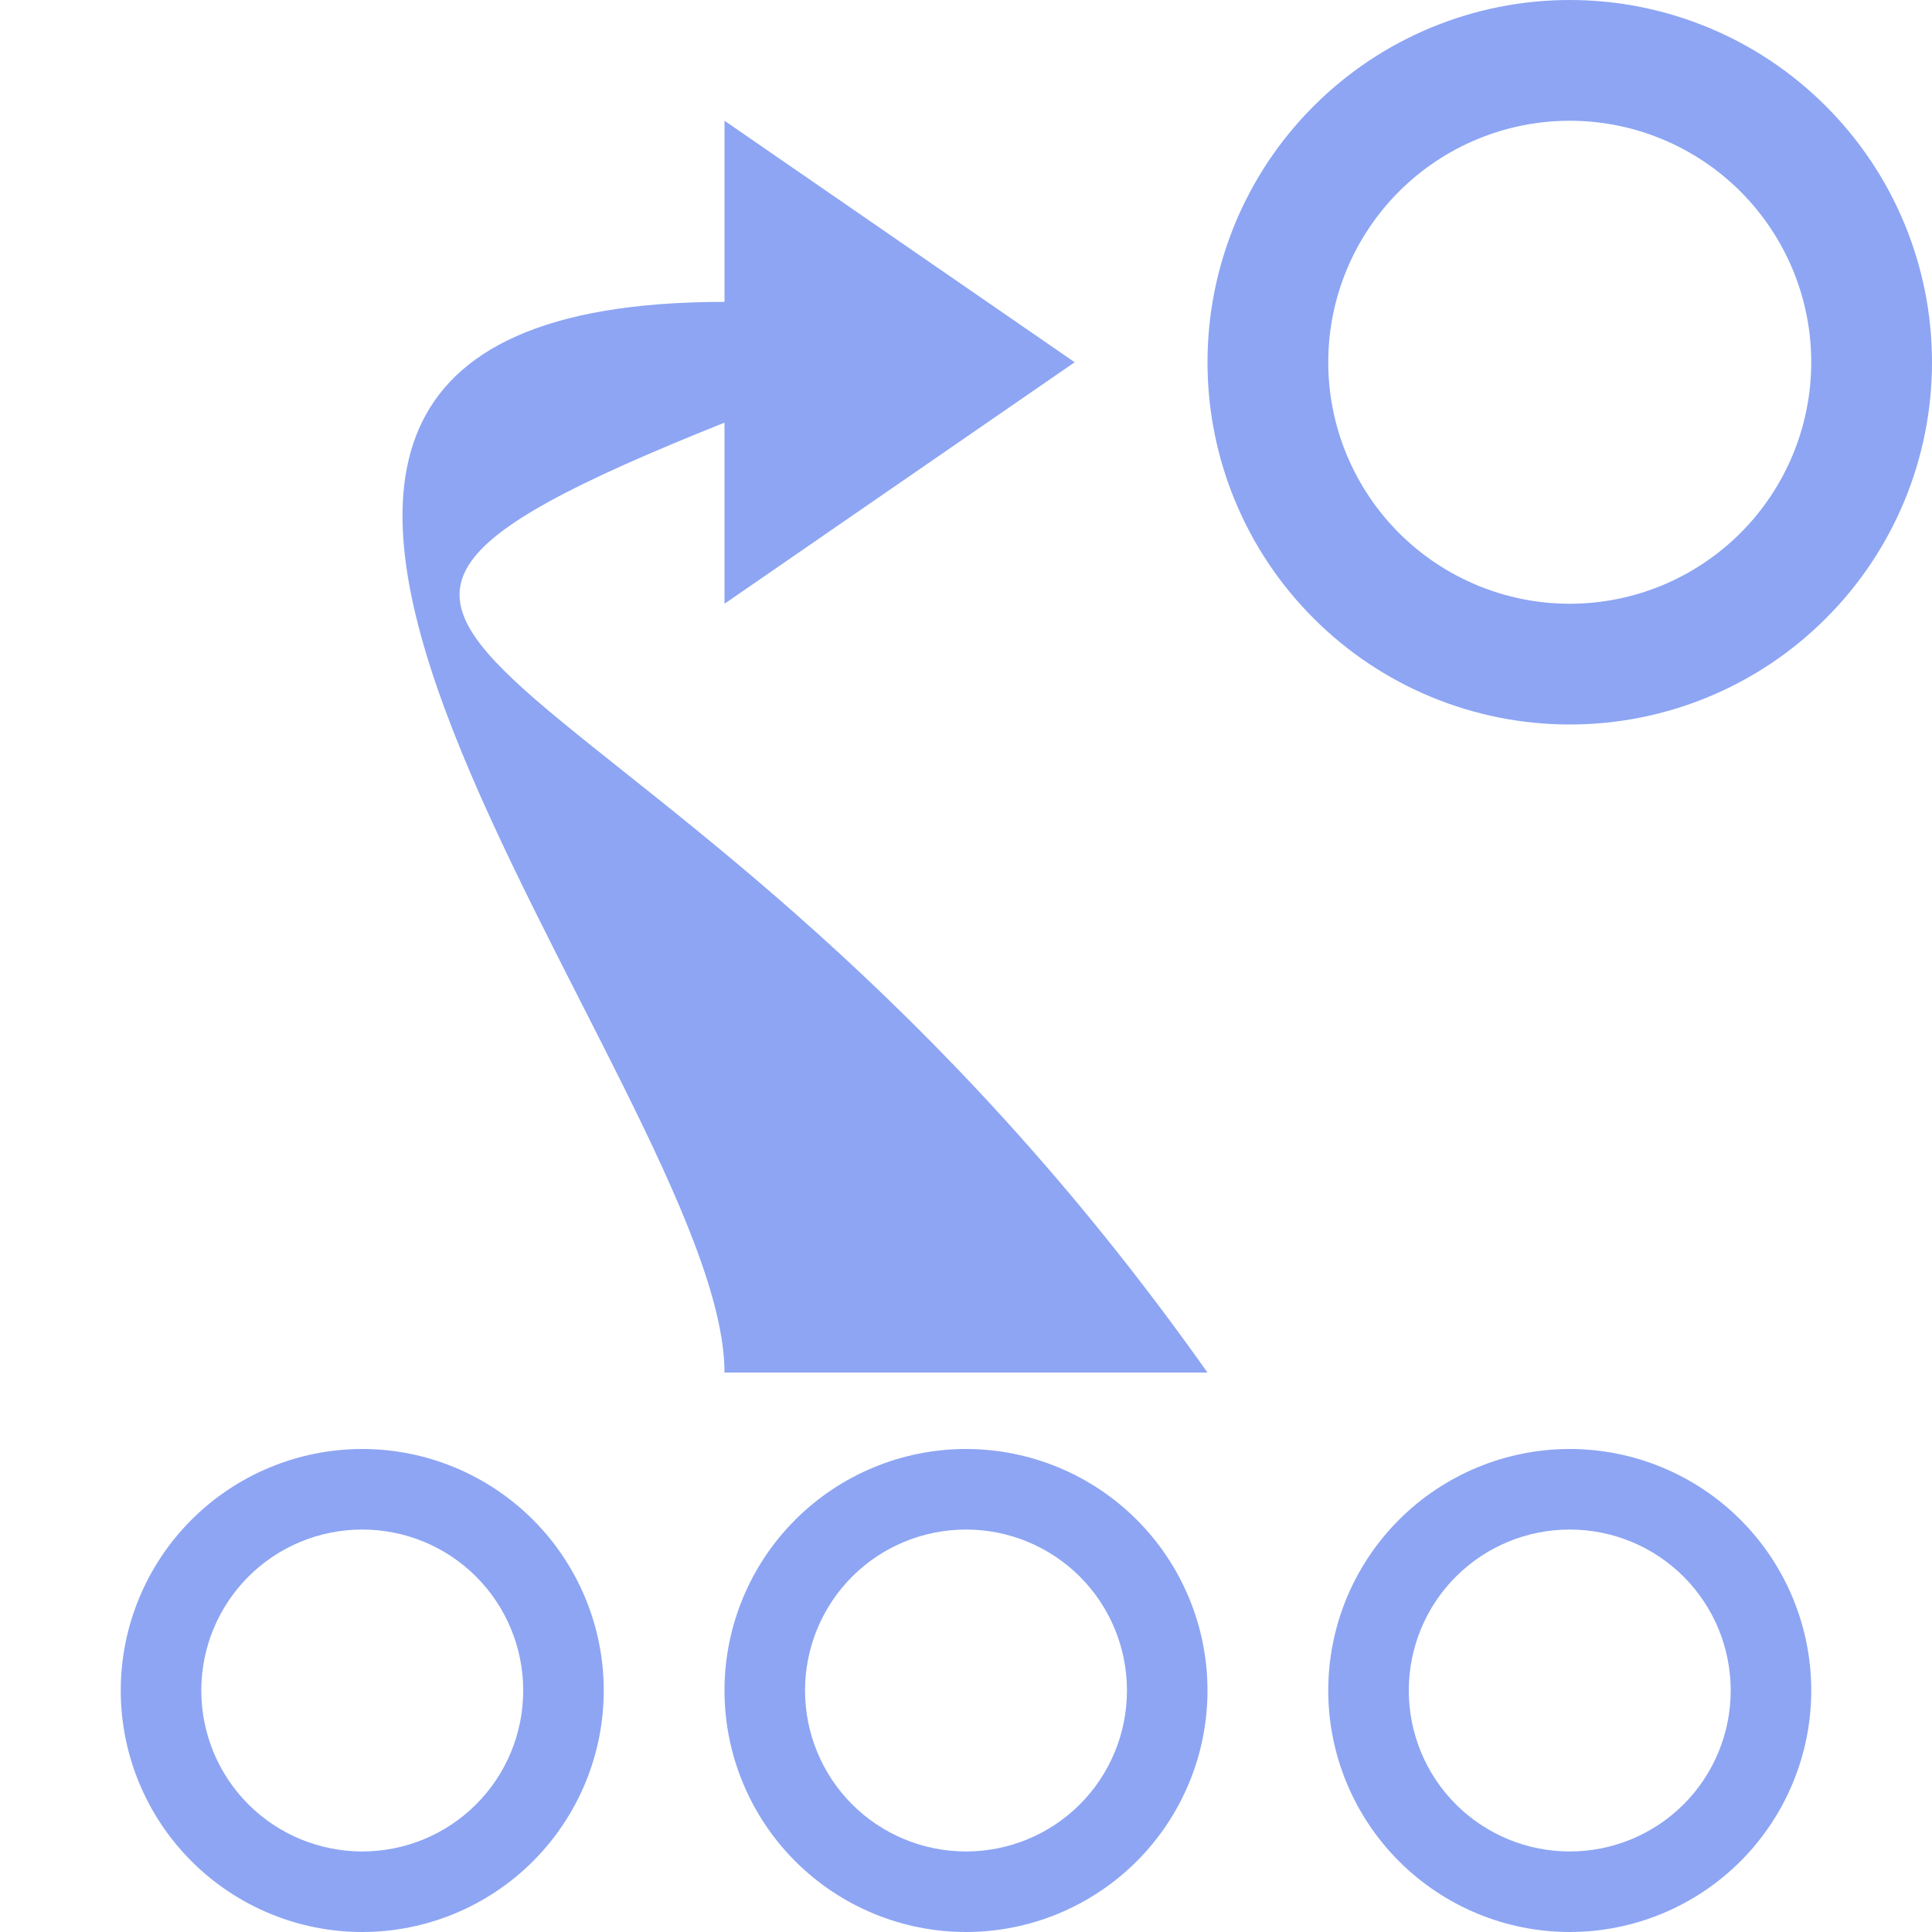 <svg width="16" height="16" viewBox="0 0 16 16" fill="none" xmlns="http://www.w3.org/2000/svg">
<path d="M3 12C2.47 12 1.961 12.211 1.586 12.586C1.211 12.961 1 13.47 1 14C1 14.53 1.211 15.039 1.586 15.414C1.961 15.789 2.47 16 3 16C3.53 16 4.039 15.789 4.414 15.414C4.789 15.039 5 14.53 5 14C5 13.47 4.789 12.961 4.414 12.586C4.039 12.211 3.53 12 3 12ZM3 12.667C3.354 12.667 3.693 12.807 3.943 13.057C4.193 13.307 4.333 13.646 4.333 14C4.333 14.354 4.193 14.693 3.943 14.943C3.693 15.193 3.354 15.333 3 15.333C2.646 15.333 2.307 15.193 2.057 14.943C1.807 14.693 1.667 14.354 1.667 14C1.667 13.646 1.807 13.307 2.057 13.057C2.307 12.807 2.646 12.667 3 12.667Z" fill="#8DA5F3"/>
<path d="M8 12C7.47 12 6.961 12.211 6.586 12.586C6.211 12.961 6 13.47 6 14C6 14.53 6.211 15.039 6.586 15.414C6.961 15.789 7.47 16 8 16C8.53 16 9.039 15.789 9.414 15.414C9.789 15.039 10 14.53 10 14C10 13.47 9.789 12.961 9.414 12.586C9.039 12.211 8.53 12 8 12ZM8 12.667C8.354 12.667 8.693 12.807 8.943 13.057C9.193 13.307 9.333 13.646 9.333 14C9.333 14.354 9.193 14.693 8.943 14.943C8.693 15.193 8.354 15.333 8 15.333C7.646 15.333 7.307 15.193 7.057 14.943C6.807 14.693 6.667 14.354 6.667 14C6.667 13.646 6.807 13.307 7.057 13.057C7.307 12.807 7.646 12.667 8 12.667Z" fill="#8DA5F3"/>
<path d="M13 12C12.47 12 11.961 12.211 11.586 12.586C11.211 12.961 11 13.47 11 14C11 14.53 11.211 15.039 11.586 15.414C11.961 15.789 12.47 16 13 16C13.53 16 14.039 15.789 14.414 15.414C14.789 15.039 15 14.53 15 14C15 13.47 14.789 12.961 14.414 12.586C14.039 12.211 13.53 12 13 12ZM13 12.667C13.354 12.667 13.693 12.807 13.943 13.057C14.193 13.307 14.333 13.646 14.333 14C14.333 14.354 14.193 14.693 13.943 14.943C13.693 15.193 13.354 15.333 13 15.333C12.646 15.333 12.307 15.193 12.057 14.943C11.807 14.693 11.667 14.354 11.667 14C11.667 13.646 11.807 13.307 12.057 13.057C12.307 12.807 12.646 12.667 13 12.667Z" fill="#8DA5F3"/>
<path d="M8.9 3L6 5V3.5C1 5.5 5.5 5 10 11.367H6C6 9 0 2.5 6 2.5V1L8.9 3Z" fill="#8DA5F3"/>
<path d="M13 0C12.204 0 11.441 0.316 10.879 0.879C10.316 1.441 10 2.204 10 3C10 3.796 10.316 4.559 10.879 5.121C11.441 5.684 12.204 6 13 6C13.796 6 14.559 5.684 15.121 5.121C15.684 4.559 16 3.796 16 3C16 2.204 15.684 1.441 15.121 0.879C14.559 0.316 13.796 0 13 0ZM13 1C13.53 1 14.039 1.211 14.414 1.586C14.789 1.961 15 2.47 15 3C15 3.53 14.789 4.039 14.414 4.414C14.039 4.789 13.53 5 13 5C12.47 5 11.961 4.789 11.586 4.414C11.211 4.039 11 3.53 11 3C11 2.47 11.211 1.961 11.586 1.586C11.961 1.211 12.47 1 13 1Z" fill="#8DA5F3"/>
</svg>

